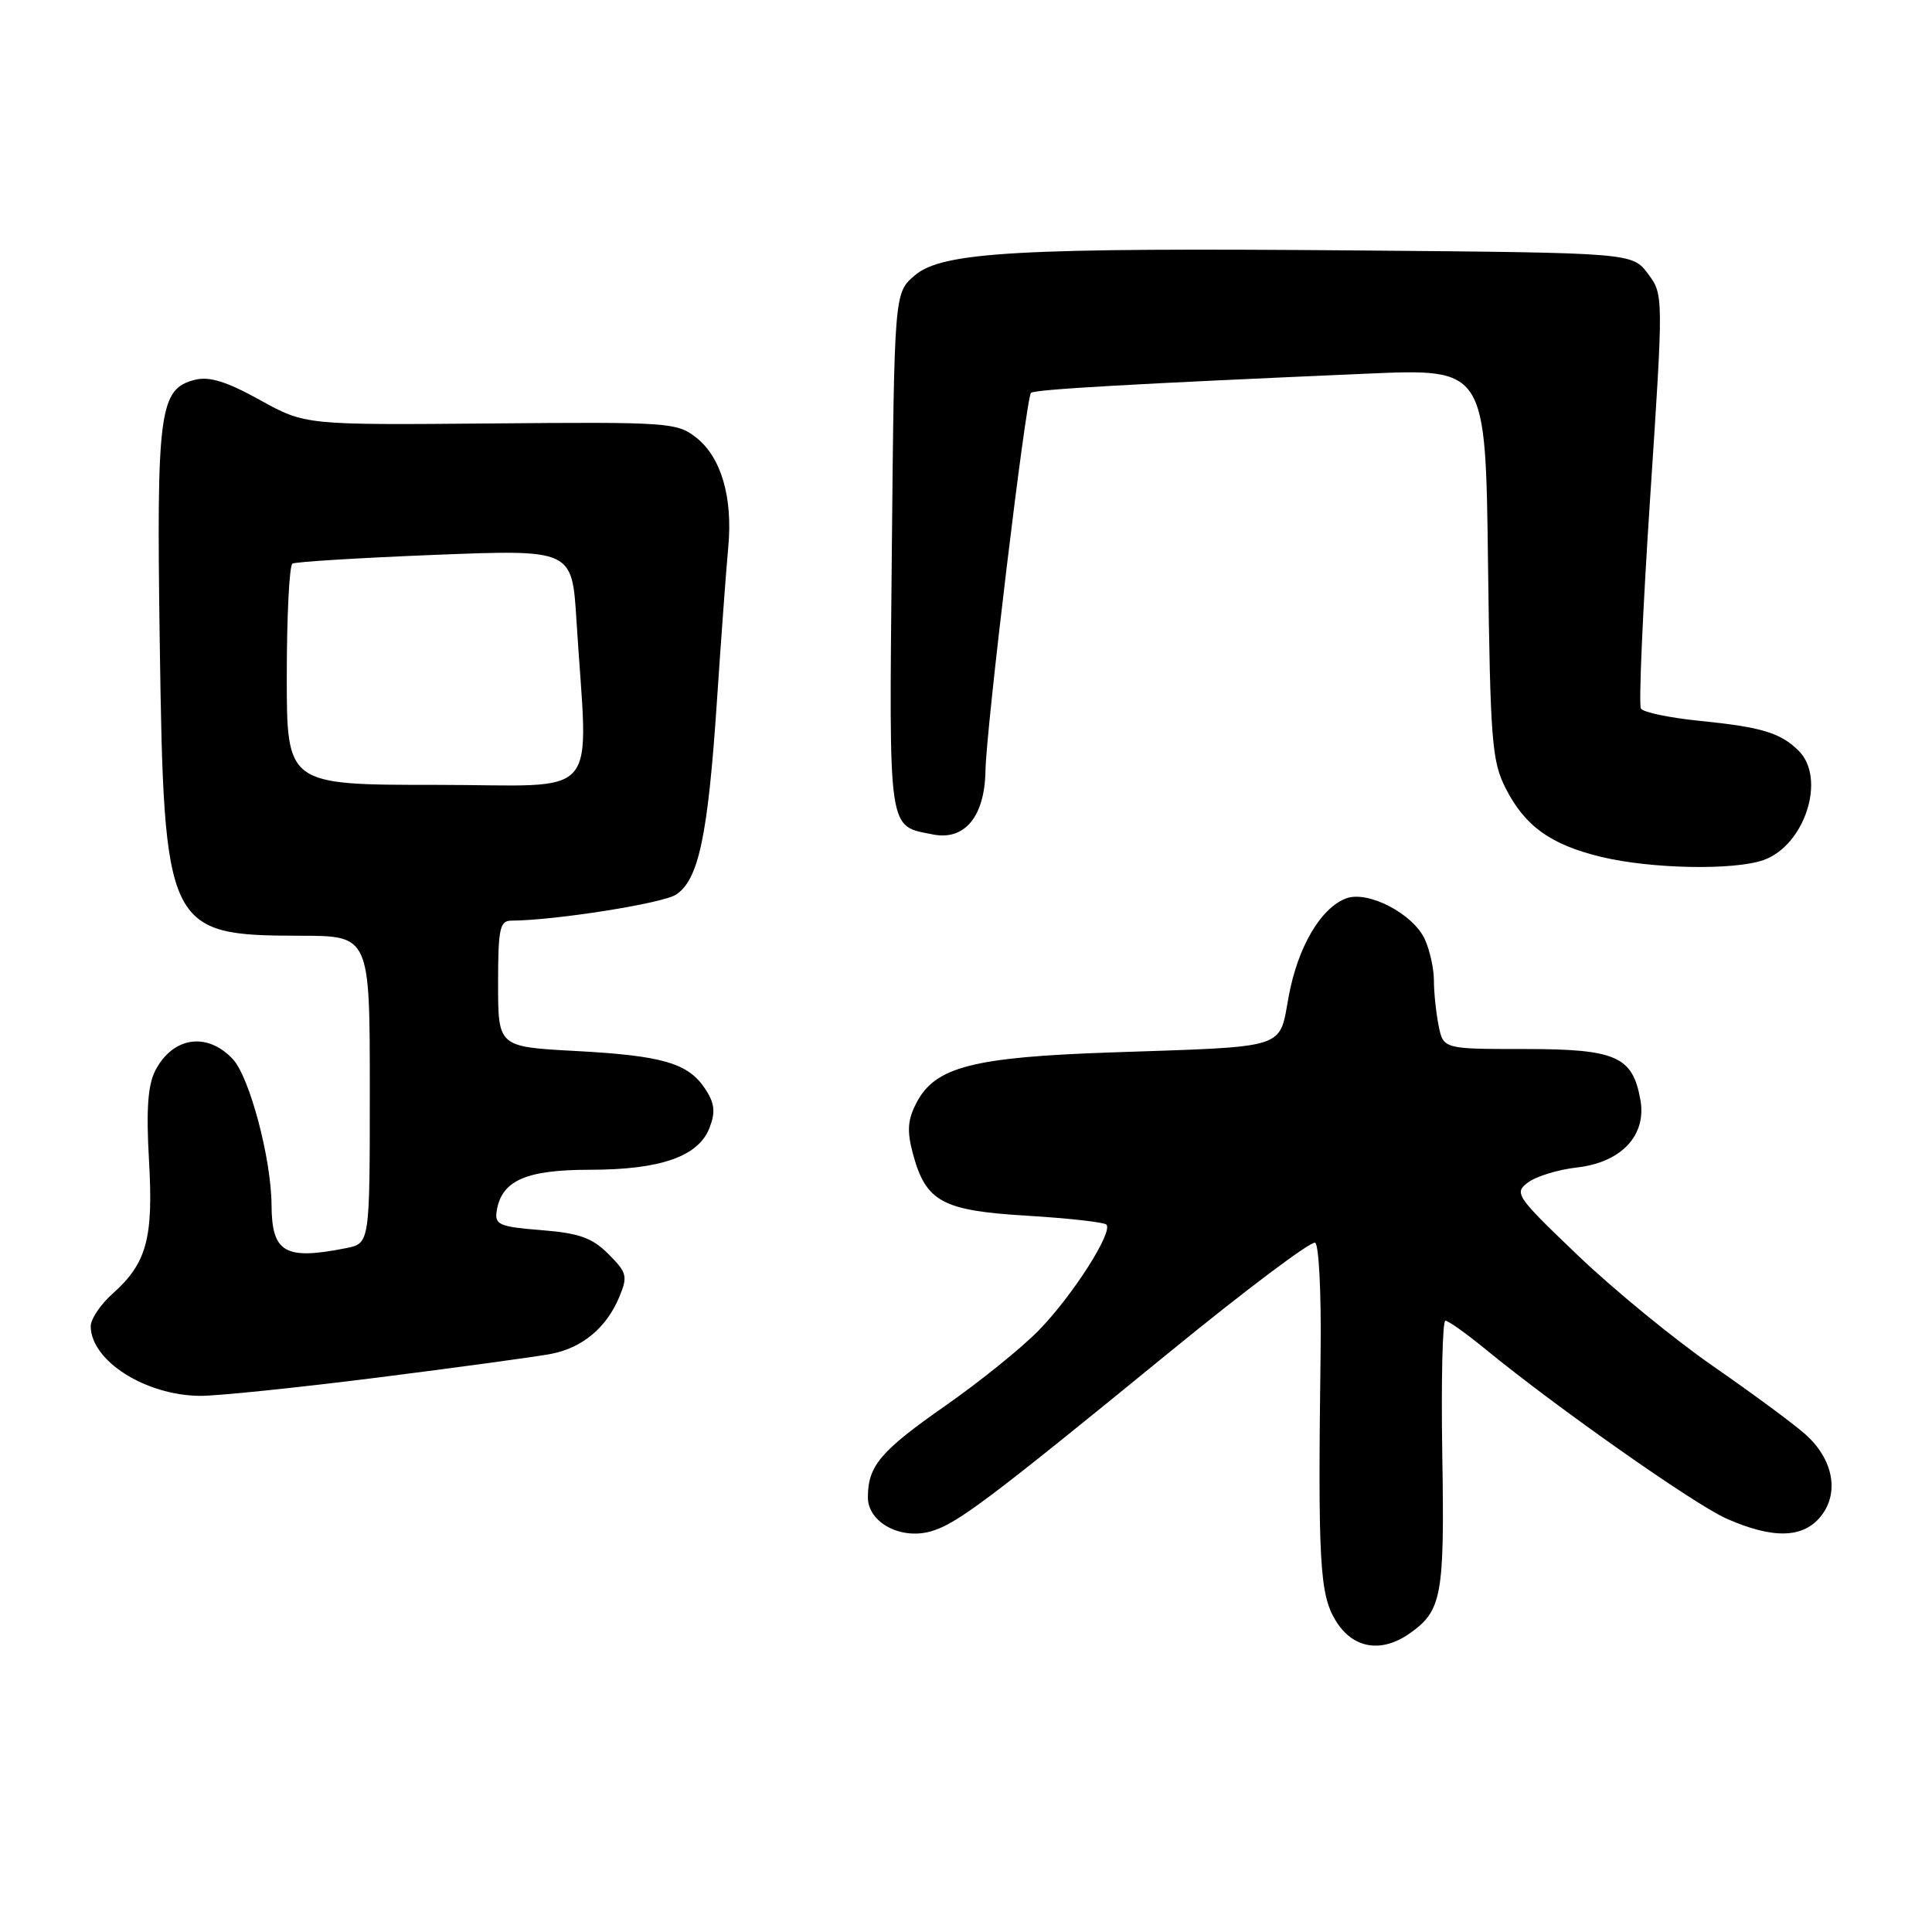 <?xml version="1.0" encoding="UTF-8" standalone="no"?>
<!DOCTYPE svg PUBLIC "-//W3C//DTD SVG 1.1//EN" "http://www.w3.org/Graphics/SVG/1.1/DTD/svg11.dtd" >
<svg xmlns="http://www.w3.org/2000/svg" xmlns:xlink="http://www.w3.org/1999/xlink" version="1.1" viewBox="0 0 256 256">
 <g >
 <path fill="currentColor"
d=" M 186.77 216.45 C 191.06 213.44 191.42 211.48 191.11 192.75 C 190.95 182.99 191.14 175.00 191.52 175.00 C 191.91 175.00 194.31 176.71 196.86 178.80 C 206.23 186.48 224.53 199.35 228.76 201.22 C 234.90 203.93 238.90 203.85 241.25 200.94 C 243.78 197.82 242.92 193.31 239.16 190.00 C 237.60 188.62 232.11 184.57 226.96 181.00 C 221.81 177.43 213.75 170.82 209.05 166.32 C 200.88 158.51 200.59 158.08 202.47 156.68 C 203.55 155.87 206.46 154.98 208.93 154.70 C 214.83 154.04 218.21 150.44 217.36 145.73 C 216.33 139.96 214.13 139.00 202.01 139.00 C 191.25 139.00 191.25 139.00 190.62 135.88 C 190.28 134.16 190.00 131.48 190.00 129.92 C 190.00 128.37 189.46 125.91 188.80 124.47 C 187.26 121.08 181.26 117.96 178.37 119.04 C 175.01 120.31 171.98 125.46 170.77 131.97 C 169.44 139.13 170.97 138.64 147.26 139.45 C 128.90 140.08 123.89 141.37 121.43 146.14 C 120.26 148.40 120.16 149.86 120.96 152.86 C 122.68 159.24 124.84 160.42 136.11 161.09 C 141.56 161.42 146.28 161.95 146.60 162.26 C 147.54 163.21 142.11 171.70 137.65 176.27 C 135.37 178.61 129.80 183.10 125.29 186.25 C 116.66 192.28 115.00 194.24 115.00 198.41 C 115.00 201.71 119.30 204.05 123.32 202.92 C 126.71 201.98 130.91 198.82 154.94 179.19 C 165.08 170.90 173.78 164.37 174.27 164.67 C 174.76 164.97 175.08 171.36 174.99 178.86 C 174.62 207.01 174.85 211.25 176.99 214.75 C 179.24 218.44 183.00 219.09 186.77 216.45 Z  M 50.00 182.54 C 60.73 181.18 71.08 179.77 73.00 179.40 C 77.16 178.61 80.38 175.92 82.07 171.83 C 83.20 169.11 83.07 168.62 80.63 166.18 C 78.47 164.01 76.76 163.40 71.73 163.00 C 66.20 162.56 65.53 162.28 65.81 160.50 C 66.43 156.44 69.66 155.00 78.14 155.00 C 87.56 155.00 92.58 153.23 94.03 149.41 C 94.82 147.35 94.69 146.18 93.47 144.32 C 91.21 140.87 87.84 139.88 76.25 139.26 C 66.00 138.71 66.00 138.71 66.00 130.36 C 66.00 123.07 66.22 122.00 67.75 121.99 C 73.54 121.96 87.79 119.71 89.58 118.54 C 92.57 116.58 93.80 110.77 94.99 93.00 C 95.56 84.47 96.24 75.24 96.50 72.48 C 97.11 65.88 95.56 60.59 92.26 57.99 C 89.70 55.98 88.63 55.90 65.02 56.11 C 40.44 56.32 40.44 56.32 34.44 53.00 C 30.04 50.56 27.75 49.85 25.85 50.32 C 21.11 51.51 20.72 54.38 21.17 85.25 C 21.72 123.19 22.08 123.96 39.75 123.99 C 49.00 124.00 49.00 124.00 49.00 144.38 C 49.00 164.75 49.00 164.75 45.88 165.38 C 37.74 167.00 36.02 166.01 35.98 159.67 C 35.95 153.54 33.07 142.70 30.84 140.33 C 27.43 136.70 22.89 137.38 20.57 141.87 C 19.59 143.78 19.36 147.04 19.74 153.71 C 20.34 164.11 19.45 167.38 14.92 171.42 C 13.31 172.85 12.01 174.80 12.02 175.76 C 12.08 180.33 19.26 184.89 26.50 184.96 C 28.70 184.98 39.28 183.89 50.00 182.54 Z  M 233.65 113.97 C 239.13 112.06 242.02 103.16 238.34 99.49 C 235.96 97.11 233.43 96.34 225.25 95.52 C 221.26 95.12 217.74 94.39 217.43 93.89 C 217.12 93.39 217.67 80.84 218.65 66.01 C 220.43 39.05 220.43 39.05 218.36 36.27 C 216.28 33.50 216.28 33.50 180.39 33.19 C 134.87 32.80 124.85 33.36 121.19 36.51 C 118.50 38.82 118.50 38.82 118.17 73.22 C 117.81 110.76 117.61 109.37 123.62 110.57 C 127.82 111.41 130.48 108.20 130.58 102.14 C 130.67 96.57 135.95 52.71 136.61 52.06 C 137.06 51.60 149.88 50.87 181.17 49.51 C 196.85 48.83 196.85 48.83 197.17 74.67 C 197.47 98.14 197.68 100.86 199.50 104.44 C 202.06 109.47 205.46 111.92 212.15 113.54 C 218.74 115.13 229.69 115.35 233.65 113.97 Z  M 38.00 89.56 C 38.00 81.62 38.34 74.92 38.75 74.68 C 39.16 74.44 47.67 73.92 57.65 73.52 C 75.80 72.81 75.80 72.81 76.38 82.15 C 77.90 106.63 80.14 104.00 57.81 104.00 C 38.00 104.00 38.00 104.00 38.00 89.56 Z "/>
</g>
</svg>